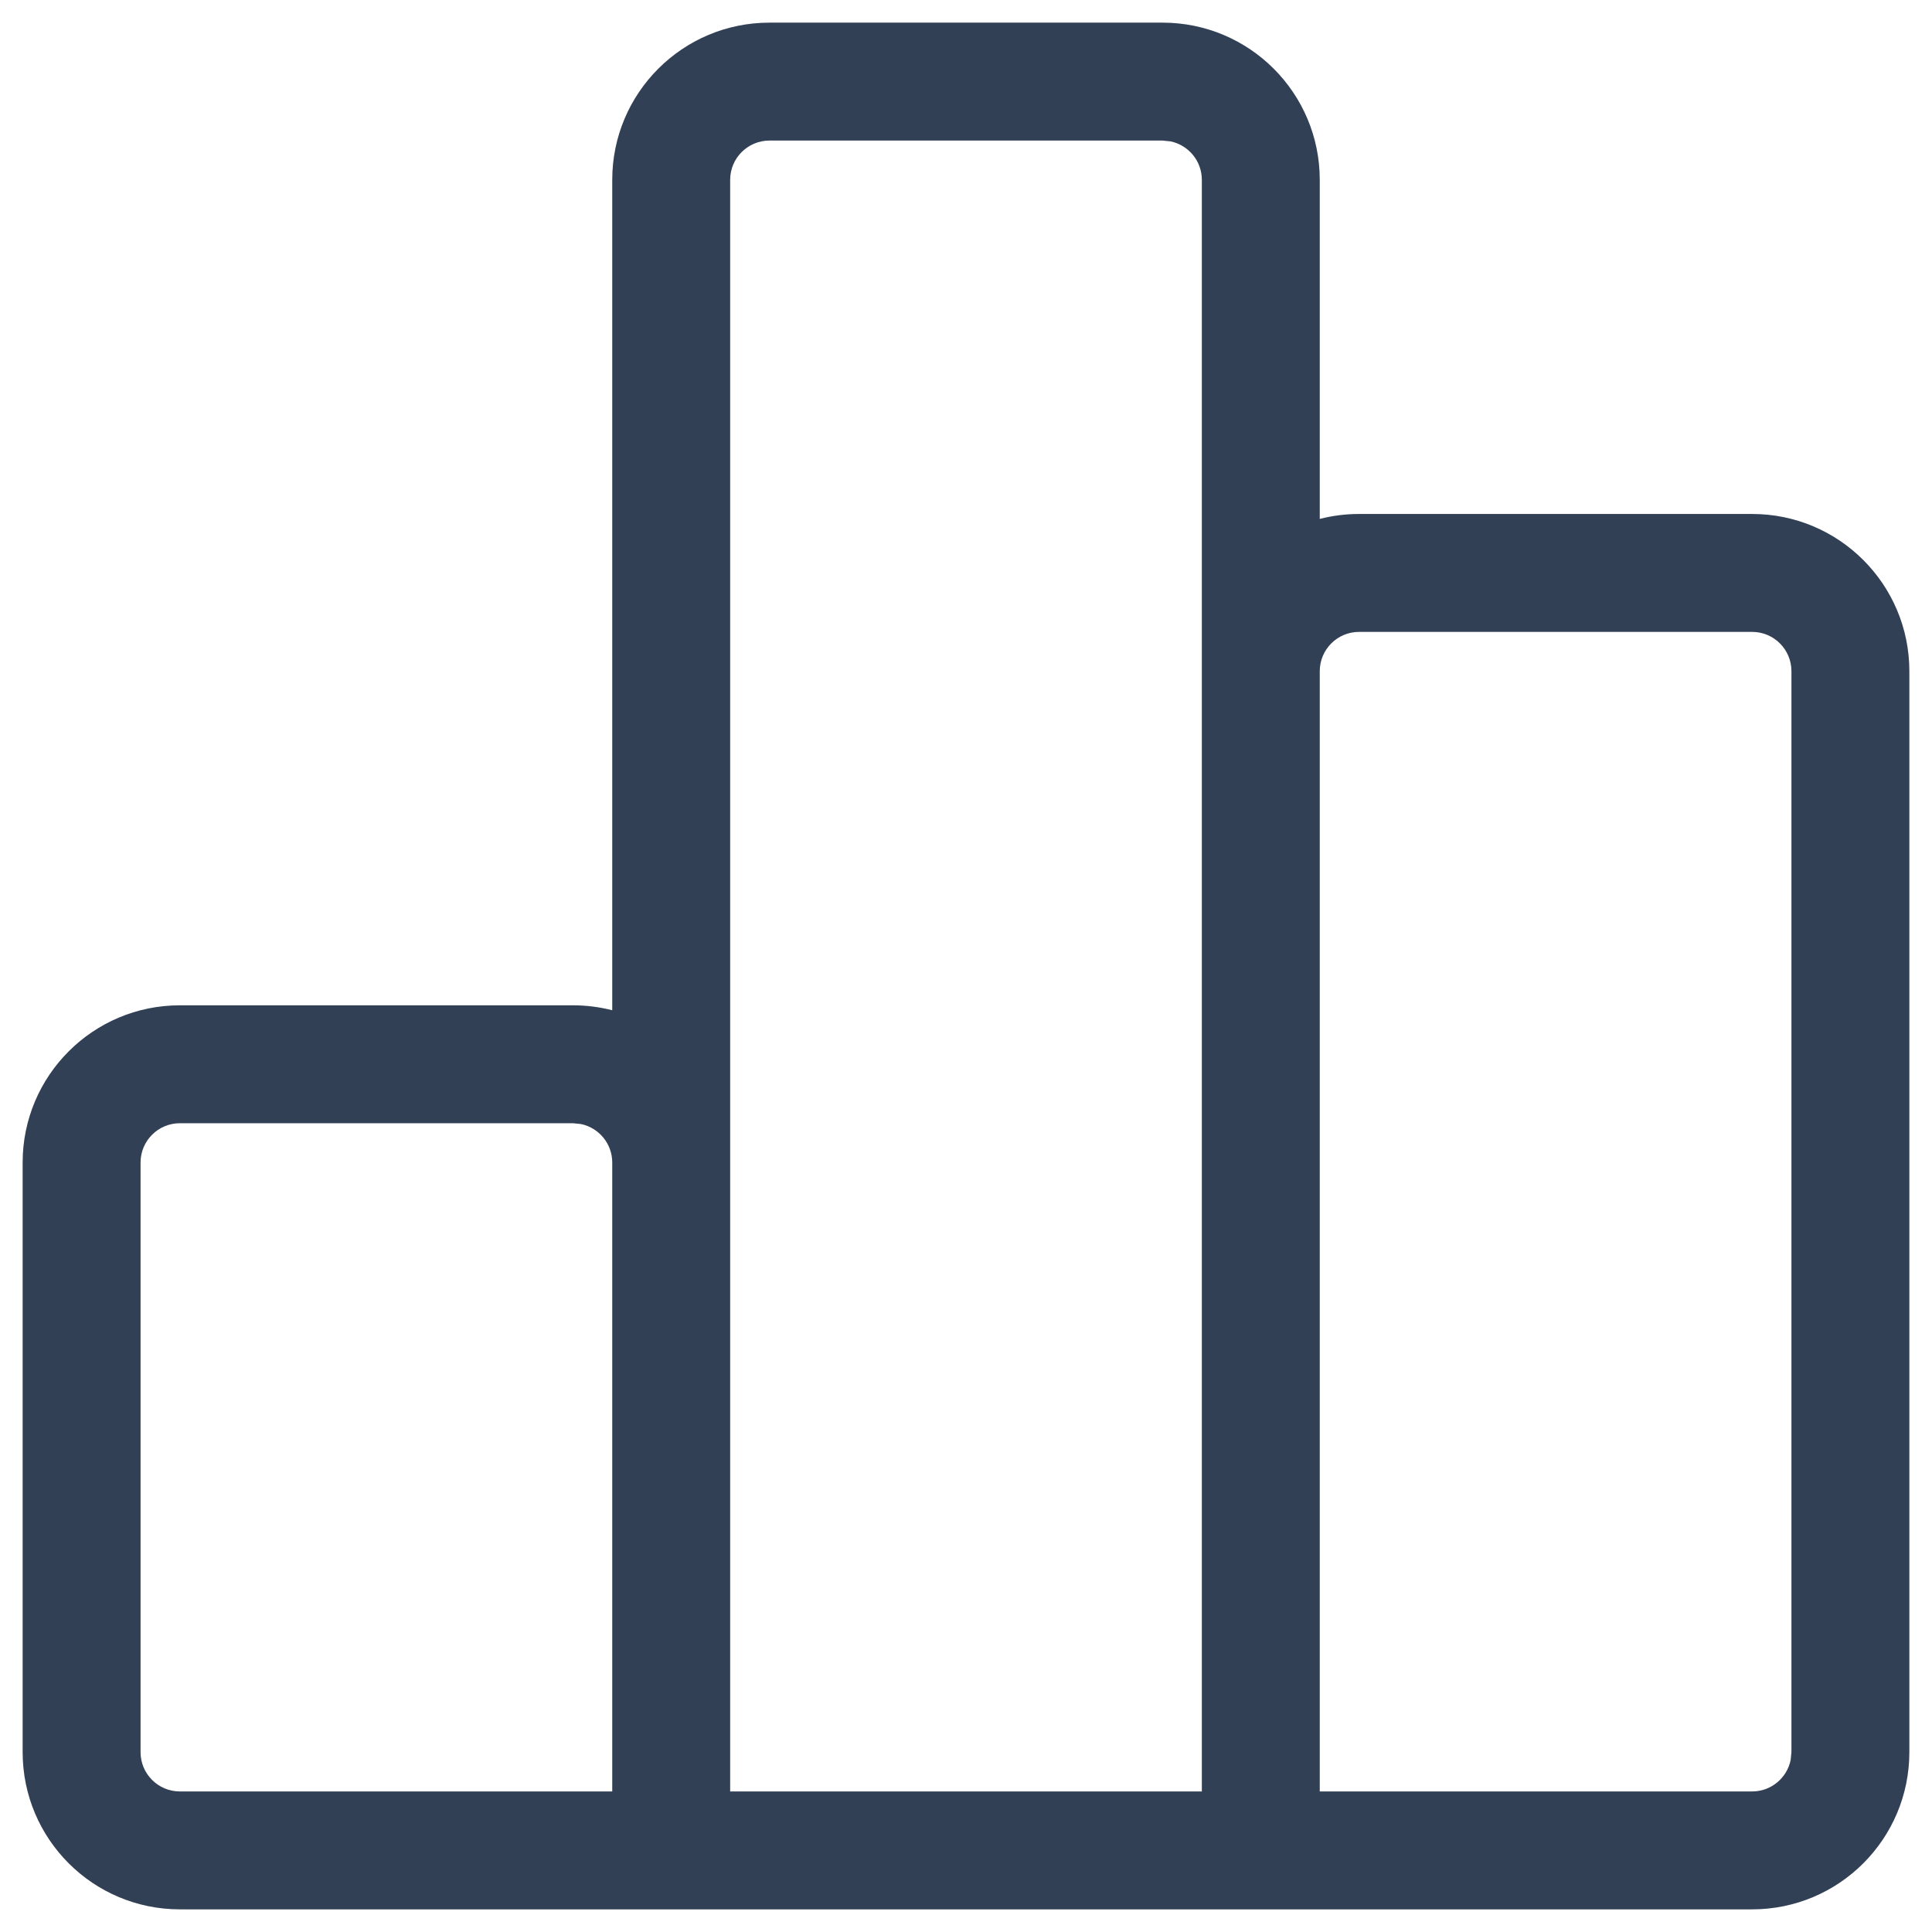 <?xml version="1.0" encoding="UTF-8"?>
<svg width="512px" height="512px" viewBox="0 0 512 512" version="1.1" xmlns="http://www.w3.org/2000/svg" xmlns:xlink="http://www.w3.org/1999/xlink">
    <!-- Generator: Sketch 61.1 (89650) - https://sketch.com -->
    <title>Metrics-Icon</title>
    <desc>Created with Sketch.</desc>
    <g id="Metrics-Icon" stroke="none" stroke-width="1" fill="none" fill-rule="evenodd">
        <path d="M47.667,506 C24.655,506 6,487.345 6,464.333 L6,464.333 L6,308.083 C6,285.071 24.655,266.417 47.667,266.417 L47.667,266.417 L151.833,266.417 C155.43,266.417 158.921,266.872 162.25,267.729 L162.25,47.667 C162.25,24.655 180.905,6 203.917,6 L203.917,6 L308.083,6 C331.095,6 349.75,24.655 349.75,47.667 L349.75,47.667 L349.749,137.521 C353.079,136.664 356.569,136.208 360.167,136.208 L360.167,136.208 L464.333,136.208 C487.345,136.208 506,154.863 506,177.875 L506,177.875 L506,464.333 C506,487.345 487.345,506 464.333,506 L464.333,506 Z M151.833,297.667 L47.667,297.667 C41.914,297.667 37.25,302.33 37.25,308.083 L37.25,308.083 L37.25,464.333 C37.25,470.086 41.914,474.75 47.667,474.75 L47.667,474.75 L162.25,474.75 L162.25,308.083 C162.25,303.049 158.679,298.85 153.933,297.878 L153.933,297.878 L151.833,297.667 Z M318.5,47.667 C318.5,42.633 314.929,38.433 310.183,37.462 L310.183,37.462 L308.083,37.25 L203.917,37.25 C198.164,37.25 193.5,41.914 193.5,47.667 L193.5,47.667 L193.5,474.75 L318.5,474.75 Z M464.333,167.458 L360.167,167.458 C354.414,167.458 349.75,172.122 349.75,177.875 L349.75,177.875 L349.75,474.75 L464.333,474.75 C469.367,474.75 473.567,471.179 474.538,466.433 L474.538,466.433 L474.75,464.333 L474.75,177.875 C474.75,172.122 470.086,167.458 464.333,167.458 L464.333,167.458 Z" id="Combined-Shape" fill="#324056" fill-rule="nonzero"></path>
    </g>
</svg>